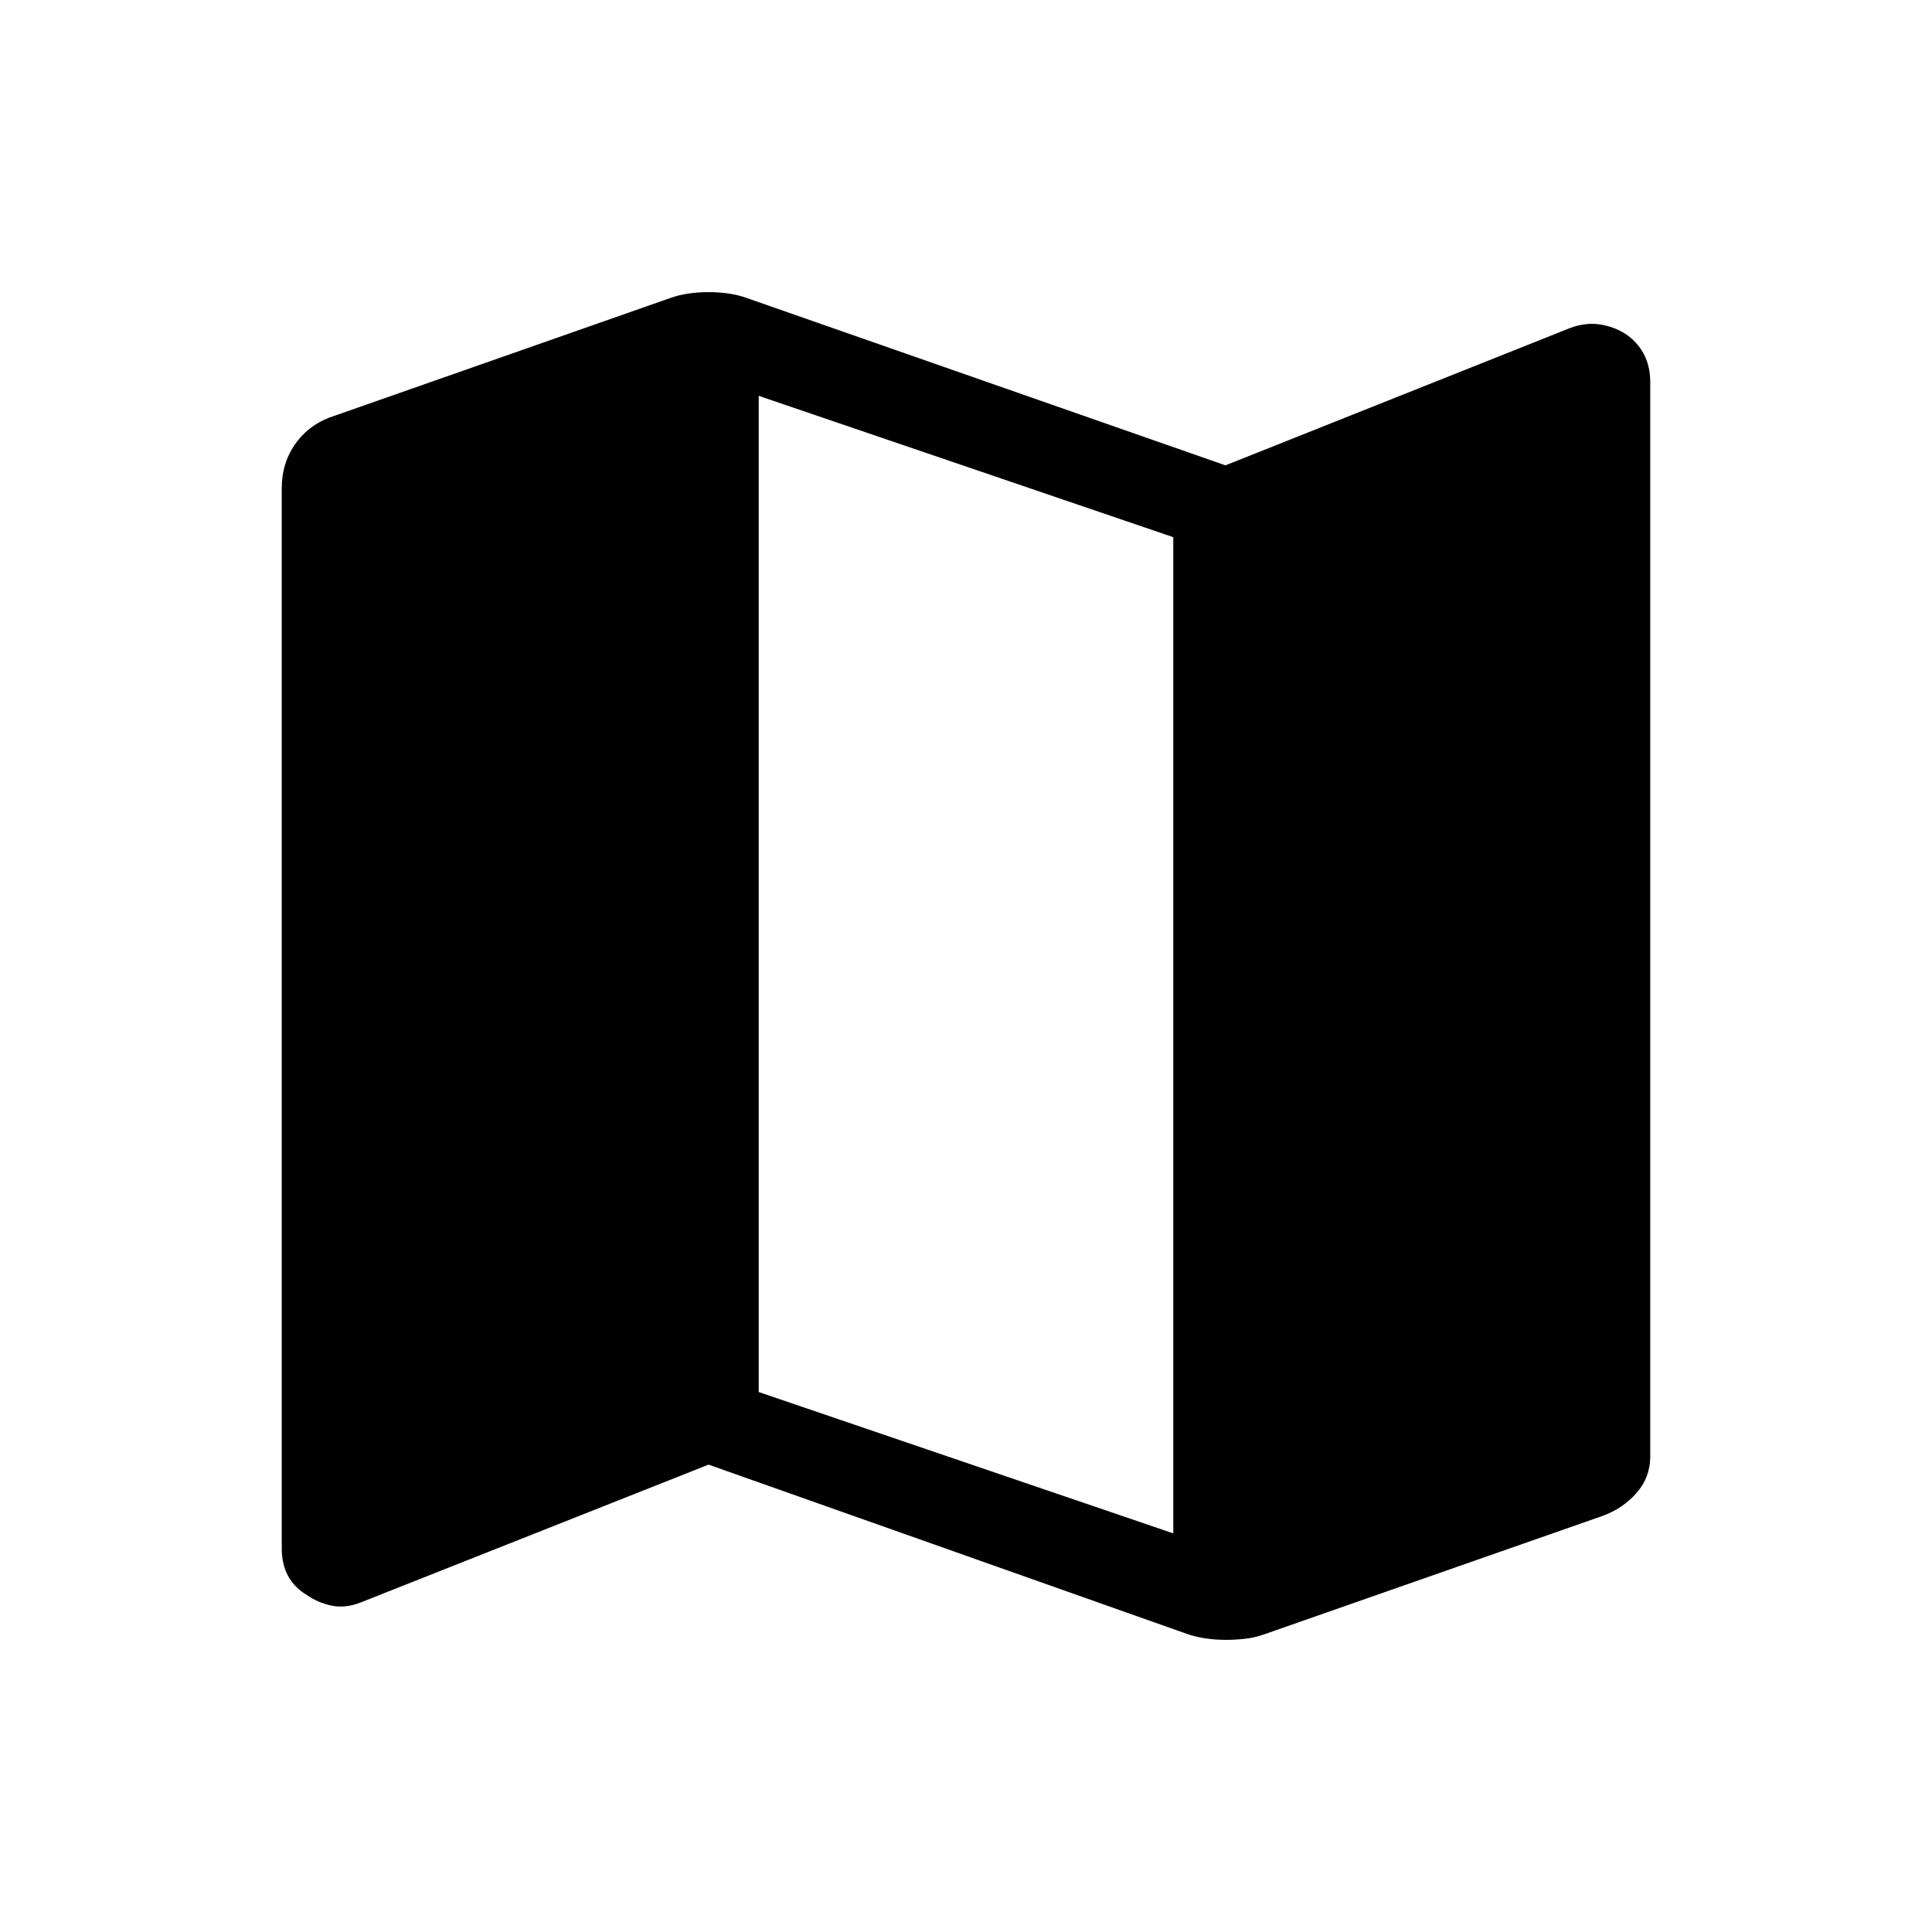 <svg xmlns="http://www.w3.org/2000/svg" width="48" height="48" viewBox="0 -960 960 960"><path d="m589.69-148.16-237.61-84.07-172.65 68.4q-7.58 3.06-14.44 1.7-6.85-1.36-12.47-5.28-6-3.53-9.26-9.31-3.26-5.78-3.26-13.9v-526.79q0-12.14 6.35-21.48 6.34-9.34 17.19-13.57l169.31-59.38q4.46-1.62 9.27-2.31t9.96-.69q5.15 0 9.95.69 4.81.69 9.28 2.31l237.61 83.07 171.65-68.4q7.58-2.67 14.44-1.62 6.85 1.05 12.47 4.58 6 3.92 9.26 10Q820-778.12 820-770v533.59q0 10.56-6.92 18.37-6.93 7.81-17.16 11.42l-168.15 58.85q-4.62 1.61-9.45 2.11-4.84.5-9.43.5-4.58 0-9.58-.69t-9.62-2.31ZM583-198.08v-495l-206-70.23v495l206 70.23Z"/></svg>